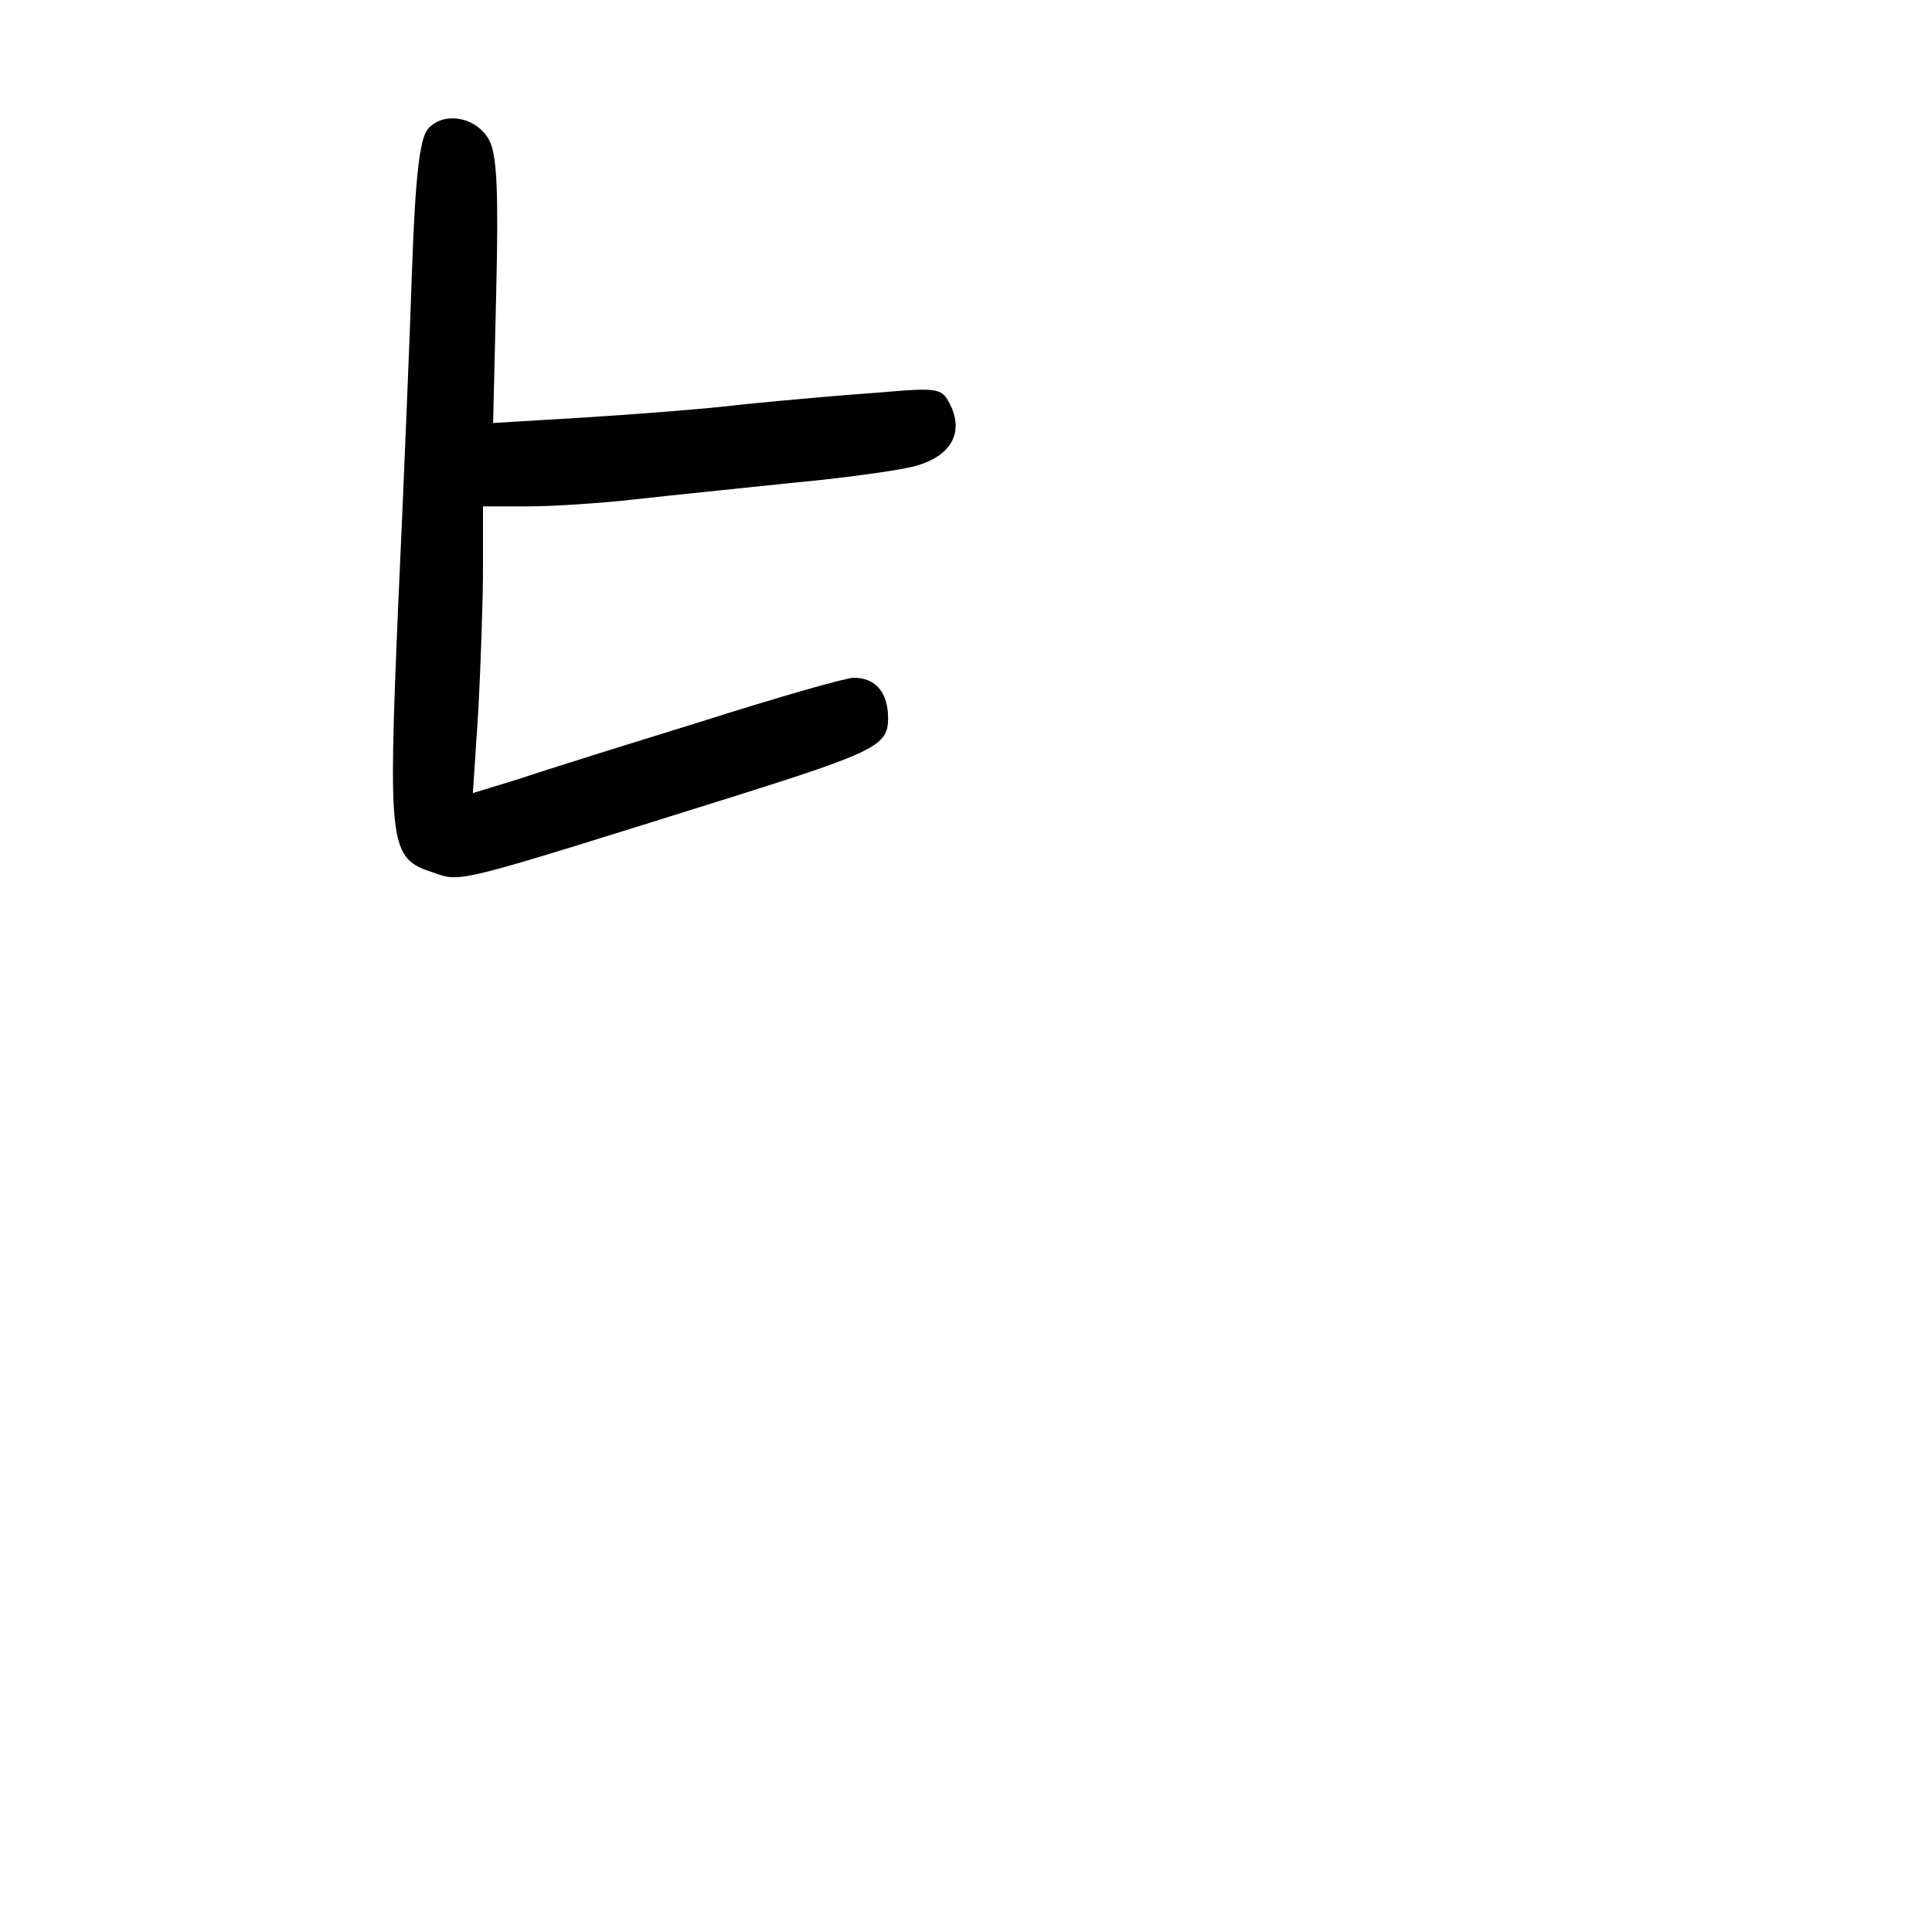 <?xml version="1.0" standalone="no"?>
<!DOCTYPE svg PUBLIC "-//W3C//DTD SVG 20010904//EN"
 "http://www.w3.org/TR/2001/REC-SVG-20010904/DTD/svg10.dtd">
<svg version="1.0" xmlns="http://www.w3.org/2000/svg"
 width="248pt" height="248pt" viewBox="0 0 248 248"
 preserveAspectRatio="xMidYMid meet">
<g transform="translate(0,248) scale(0.1,-0.1)"
fill="#000000" stroke="none">
<path d="M549 2314 c-10 -12 -16 -61 -20 -178 -3 -89 -11 -285 -18 -436 -13
-308 -11 -322 45 -340 37 -13 26 -15 384 97 184 58 200 66 200 101 0 33 -16
52 -44 52 -10 0 -98 -25 -195 -56 -97 -30 -203 -63 -235 -74 l-59 -18 7 106
c3 58 6 140 6 184 l0 78 58 0 c32 0 93 4 137 9 44 5 134 14 200 21 66 6 137
16 157 21 47 12 65 41 49 77 -12 24 -13 25 -94 18 -45 -3 -122 -10 -172 -15
-49 -6 -142 -13 -206 -17 l-116 -7 4 169 c3 128 1 175 -9 194 -16 30 -59 38
-79 14z"/>
</g>
</svg>
